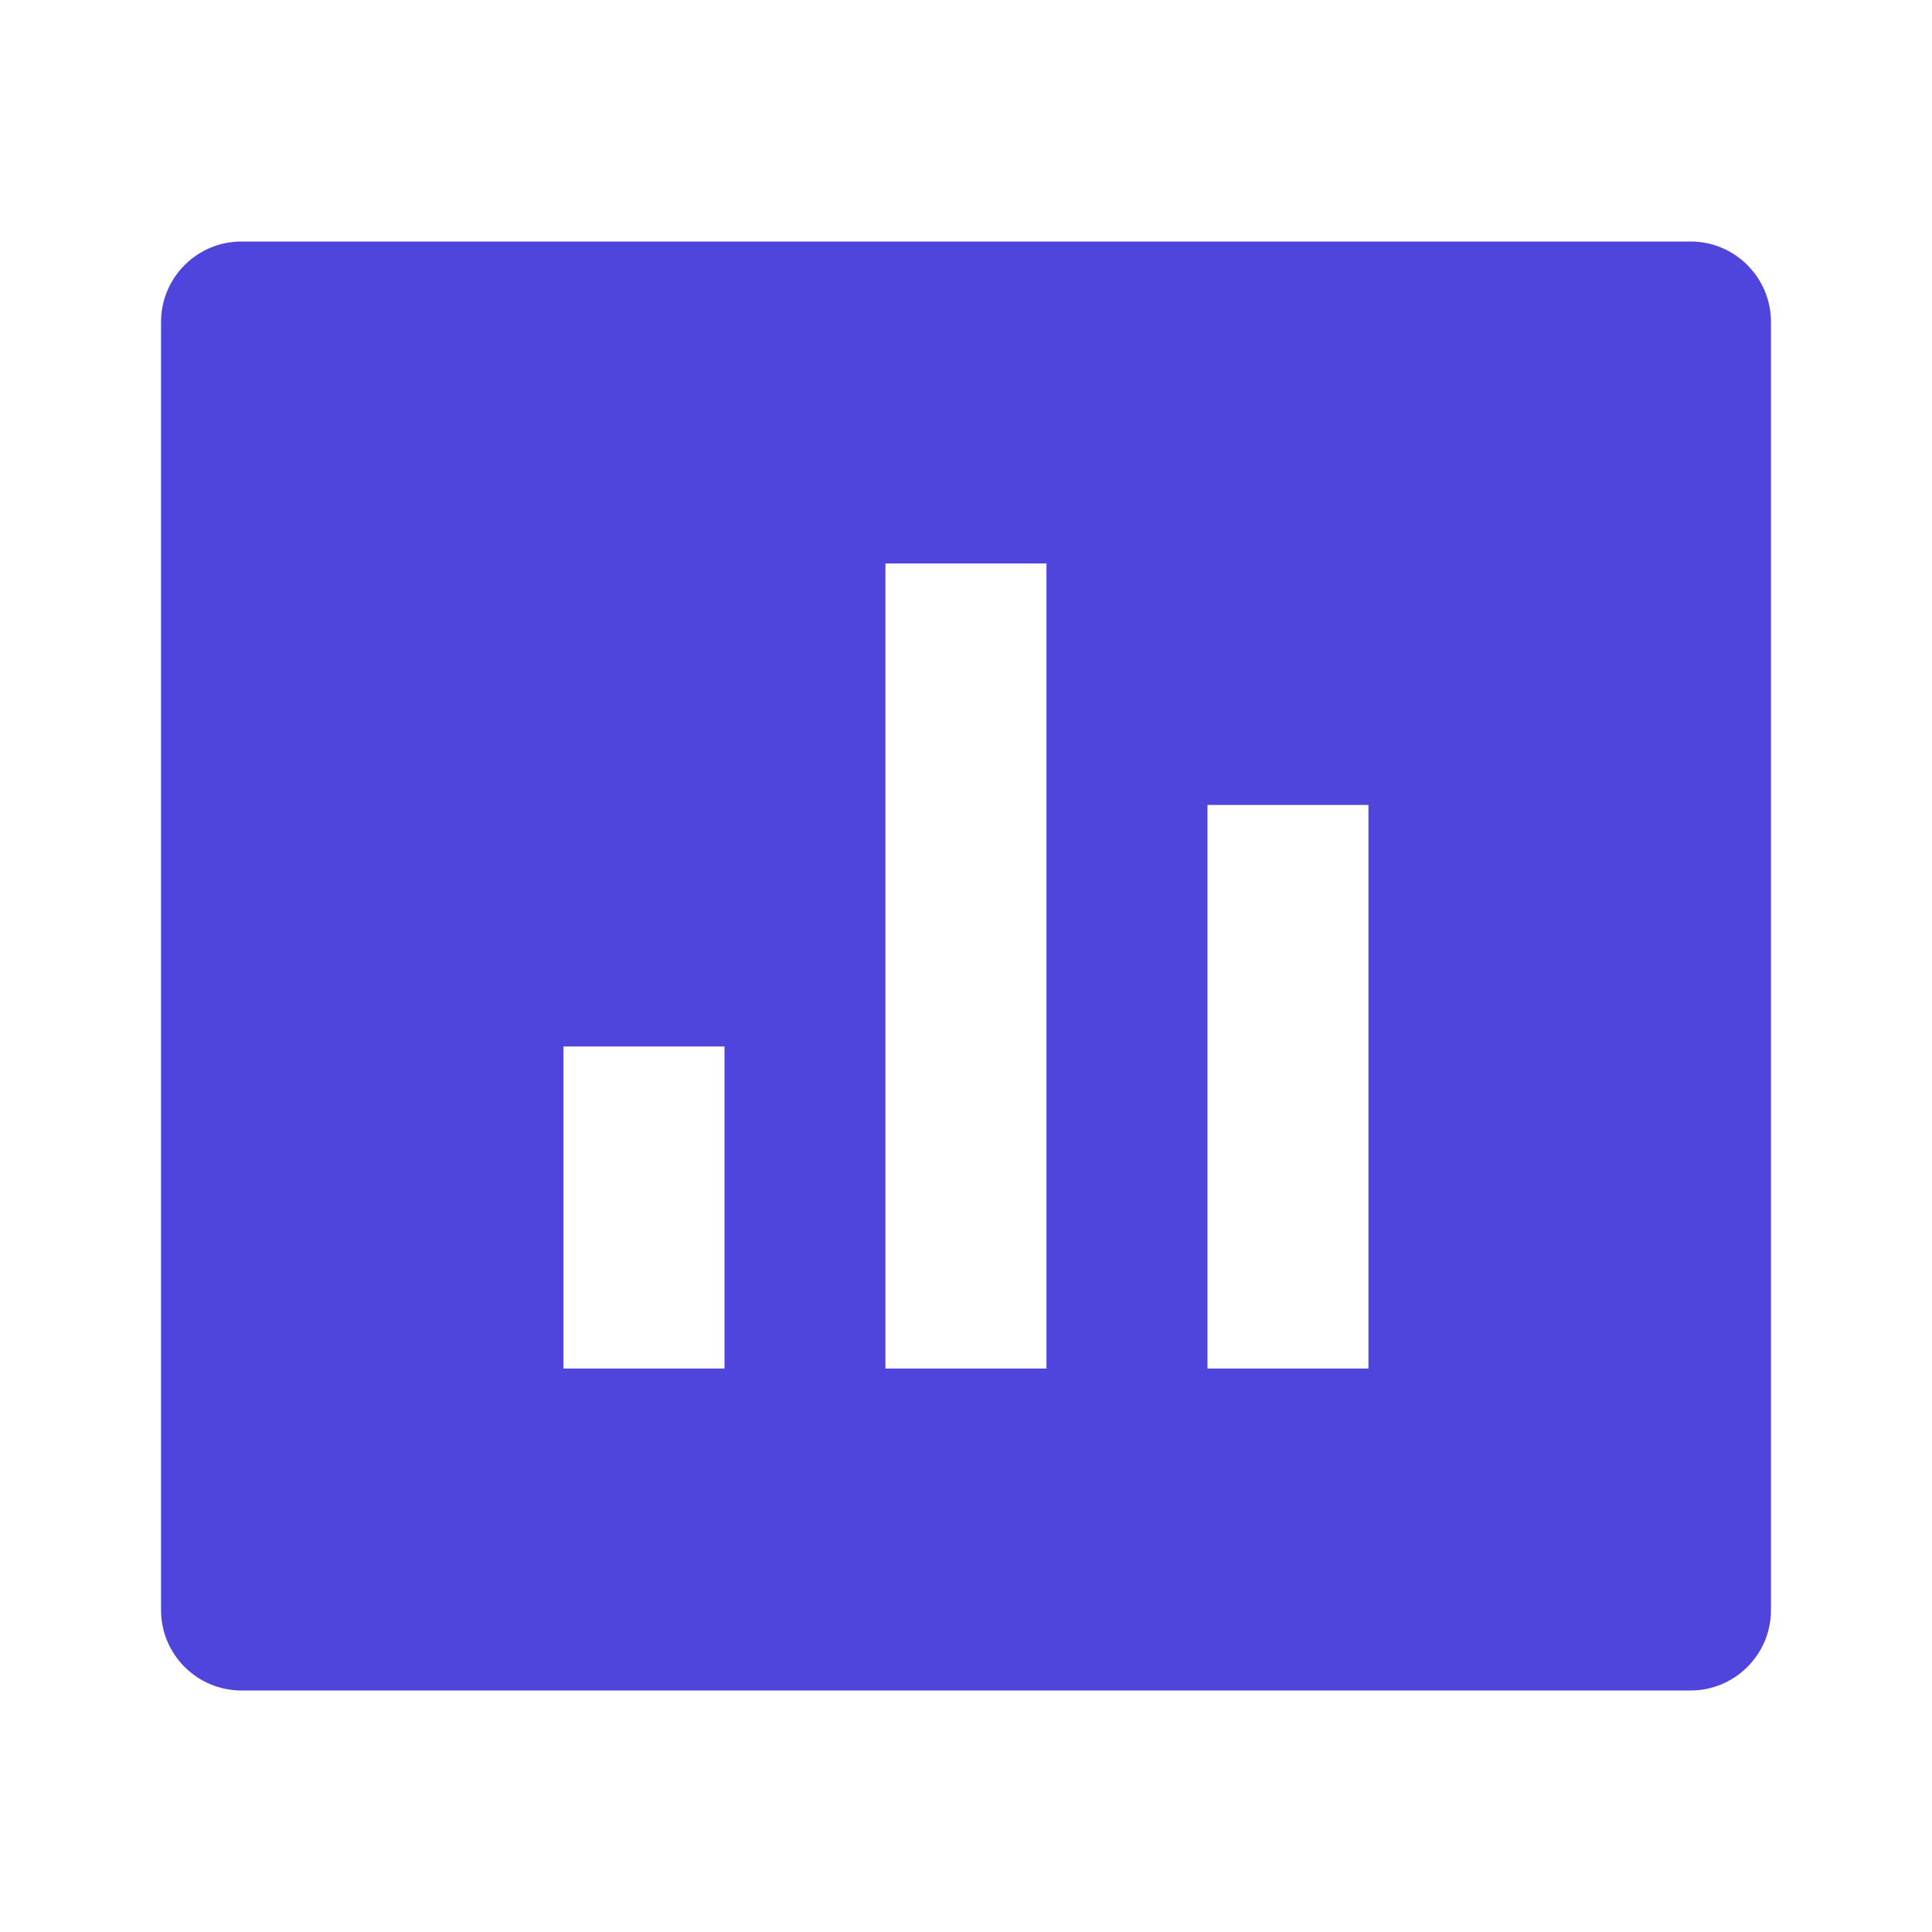 <svg width="20" height="20" viewBox="0 0 20 20" fill="none" xmlns="http://www.w3.org/2000/svg">
<path d="M2.5 2.5H17.5C17.96 2.5 18.333 2.873 18.333 3.333V16.667C18.333 17.127 17.96 17.5 17.5 17.5H2.5C2.04 17.5 1.667 17.127 1.667 16.667V3.333C1.667 2.873 2.04 2.5 2.5 2.5ZM5.833 10.833V14.167H7.5V10.833H5.833ZM9.166 5.833V14.167H10.833V5.833H9.166ZM12.5 8.333V14.167H14.166V8.333H12.5Z" fill="#4F45DD"/>
</svg>
